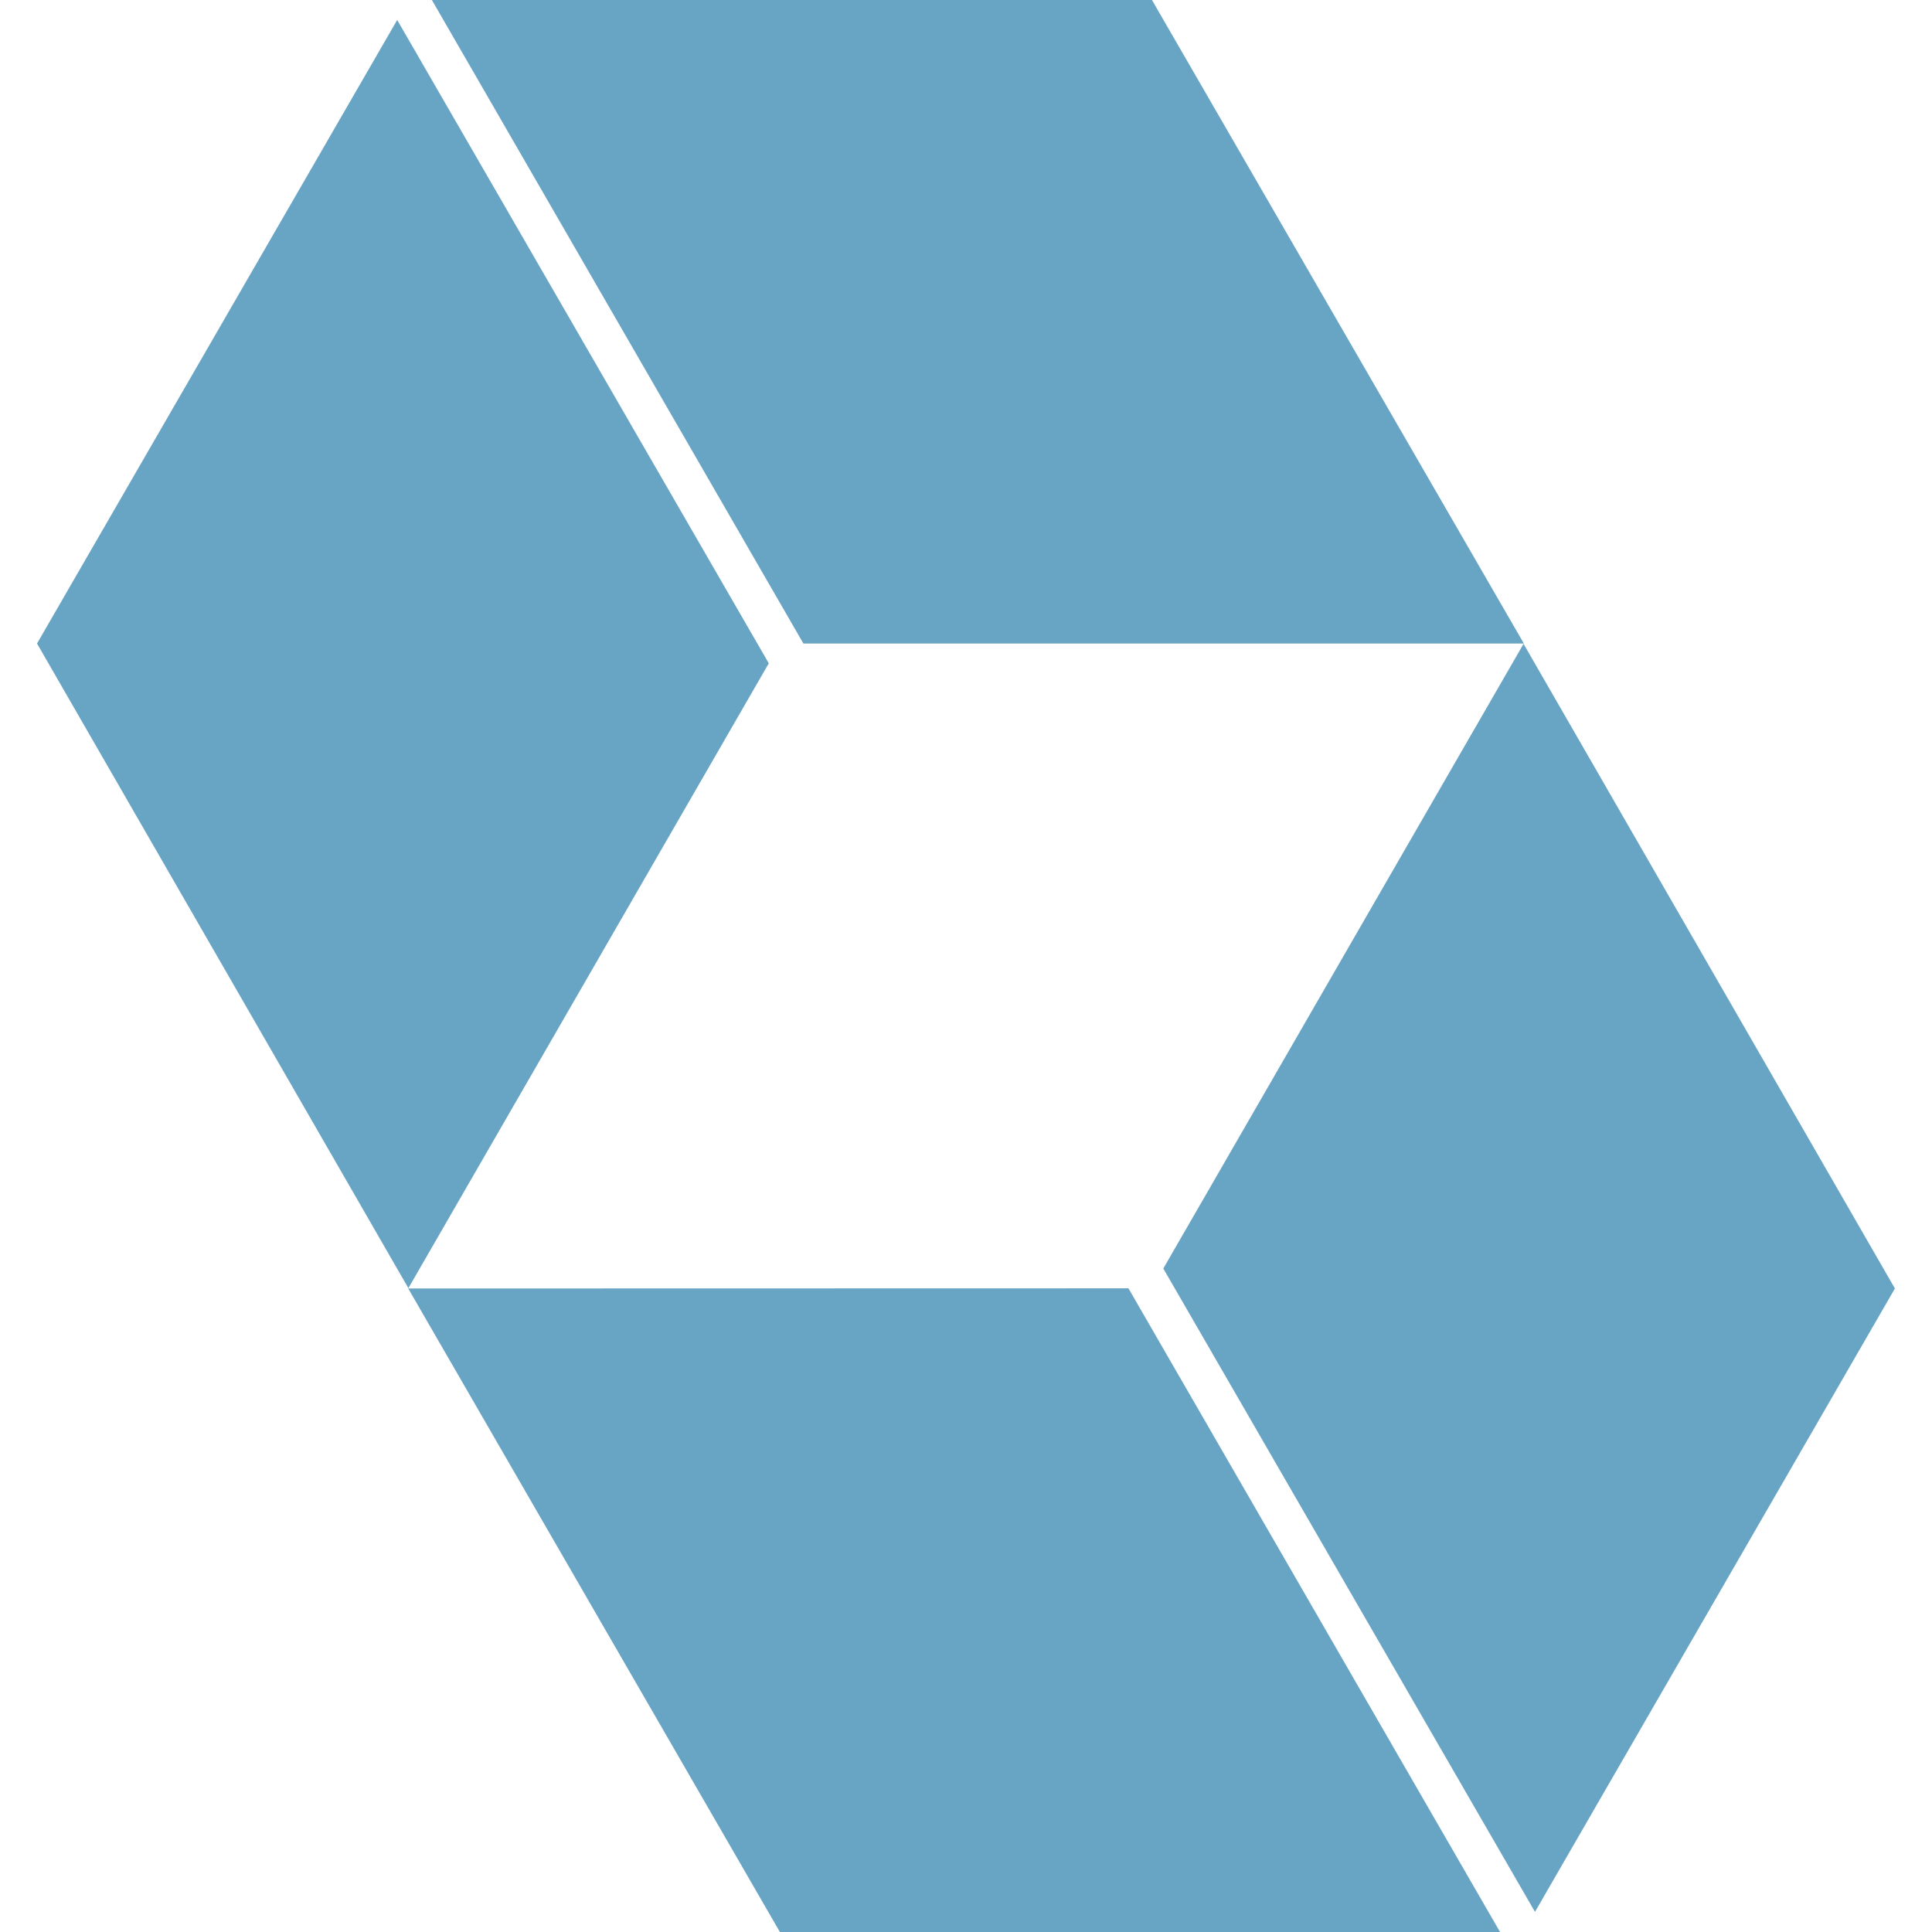 <!DOCTYPE svg PUBLIC "-//W3C//DTD SVG 1.1//EN" "http://www.w3.org/Graphics/SVG/1.1/DTD/svg11.dtd">
<!-- Uploaded to: SVG Repo, www.svgrepo.com, Transformed by: SVG Repo Mixer Tools -->
<svg fill="#68a4c4" width="800px" height="800px" viewBox="0 0 24.00 24.00" role="img" xmlns="http://www.w3.org/2000/svg" stroke="#68a4c4" stroke-width="0">
<g id="SVGRepo_bgCarrier" stroke-width="0"/>
<g id="SVGRepo_tracerCarrier" stroke-linecap="round" stroke-linejoin="round"/>
<g id="SVGRepo_iconCarrier">
<path d="M5.365 0 9.98 7.994h8.95L14.31 0H5.366zm-.431.248L.46 7.994l4.613 8.008L9.55 8.24 4.934.248zm13.992 7.75-4.475 7.76 4.617 7.992 4.471-7.744-4.613-8.008zm-4.905 8.006-8.95.002L9.688 24h8.946l-4.615-7.994.001-.002z"/>
</g>
</svg>